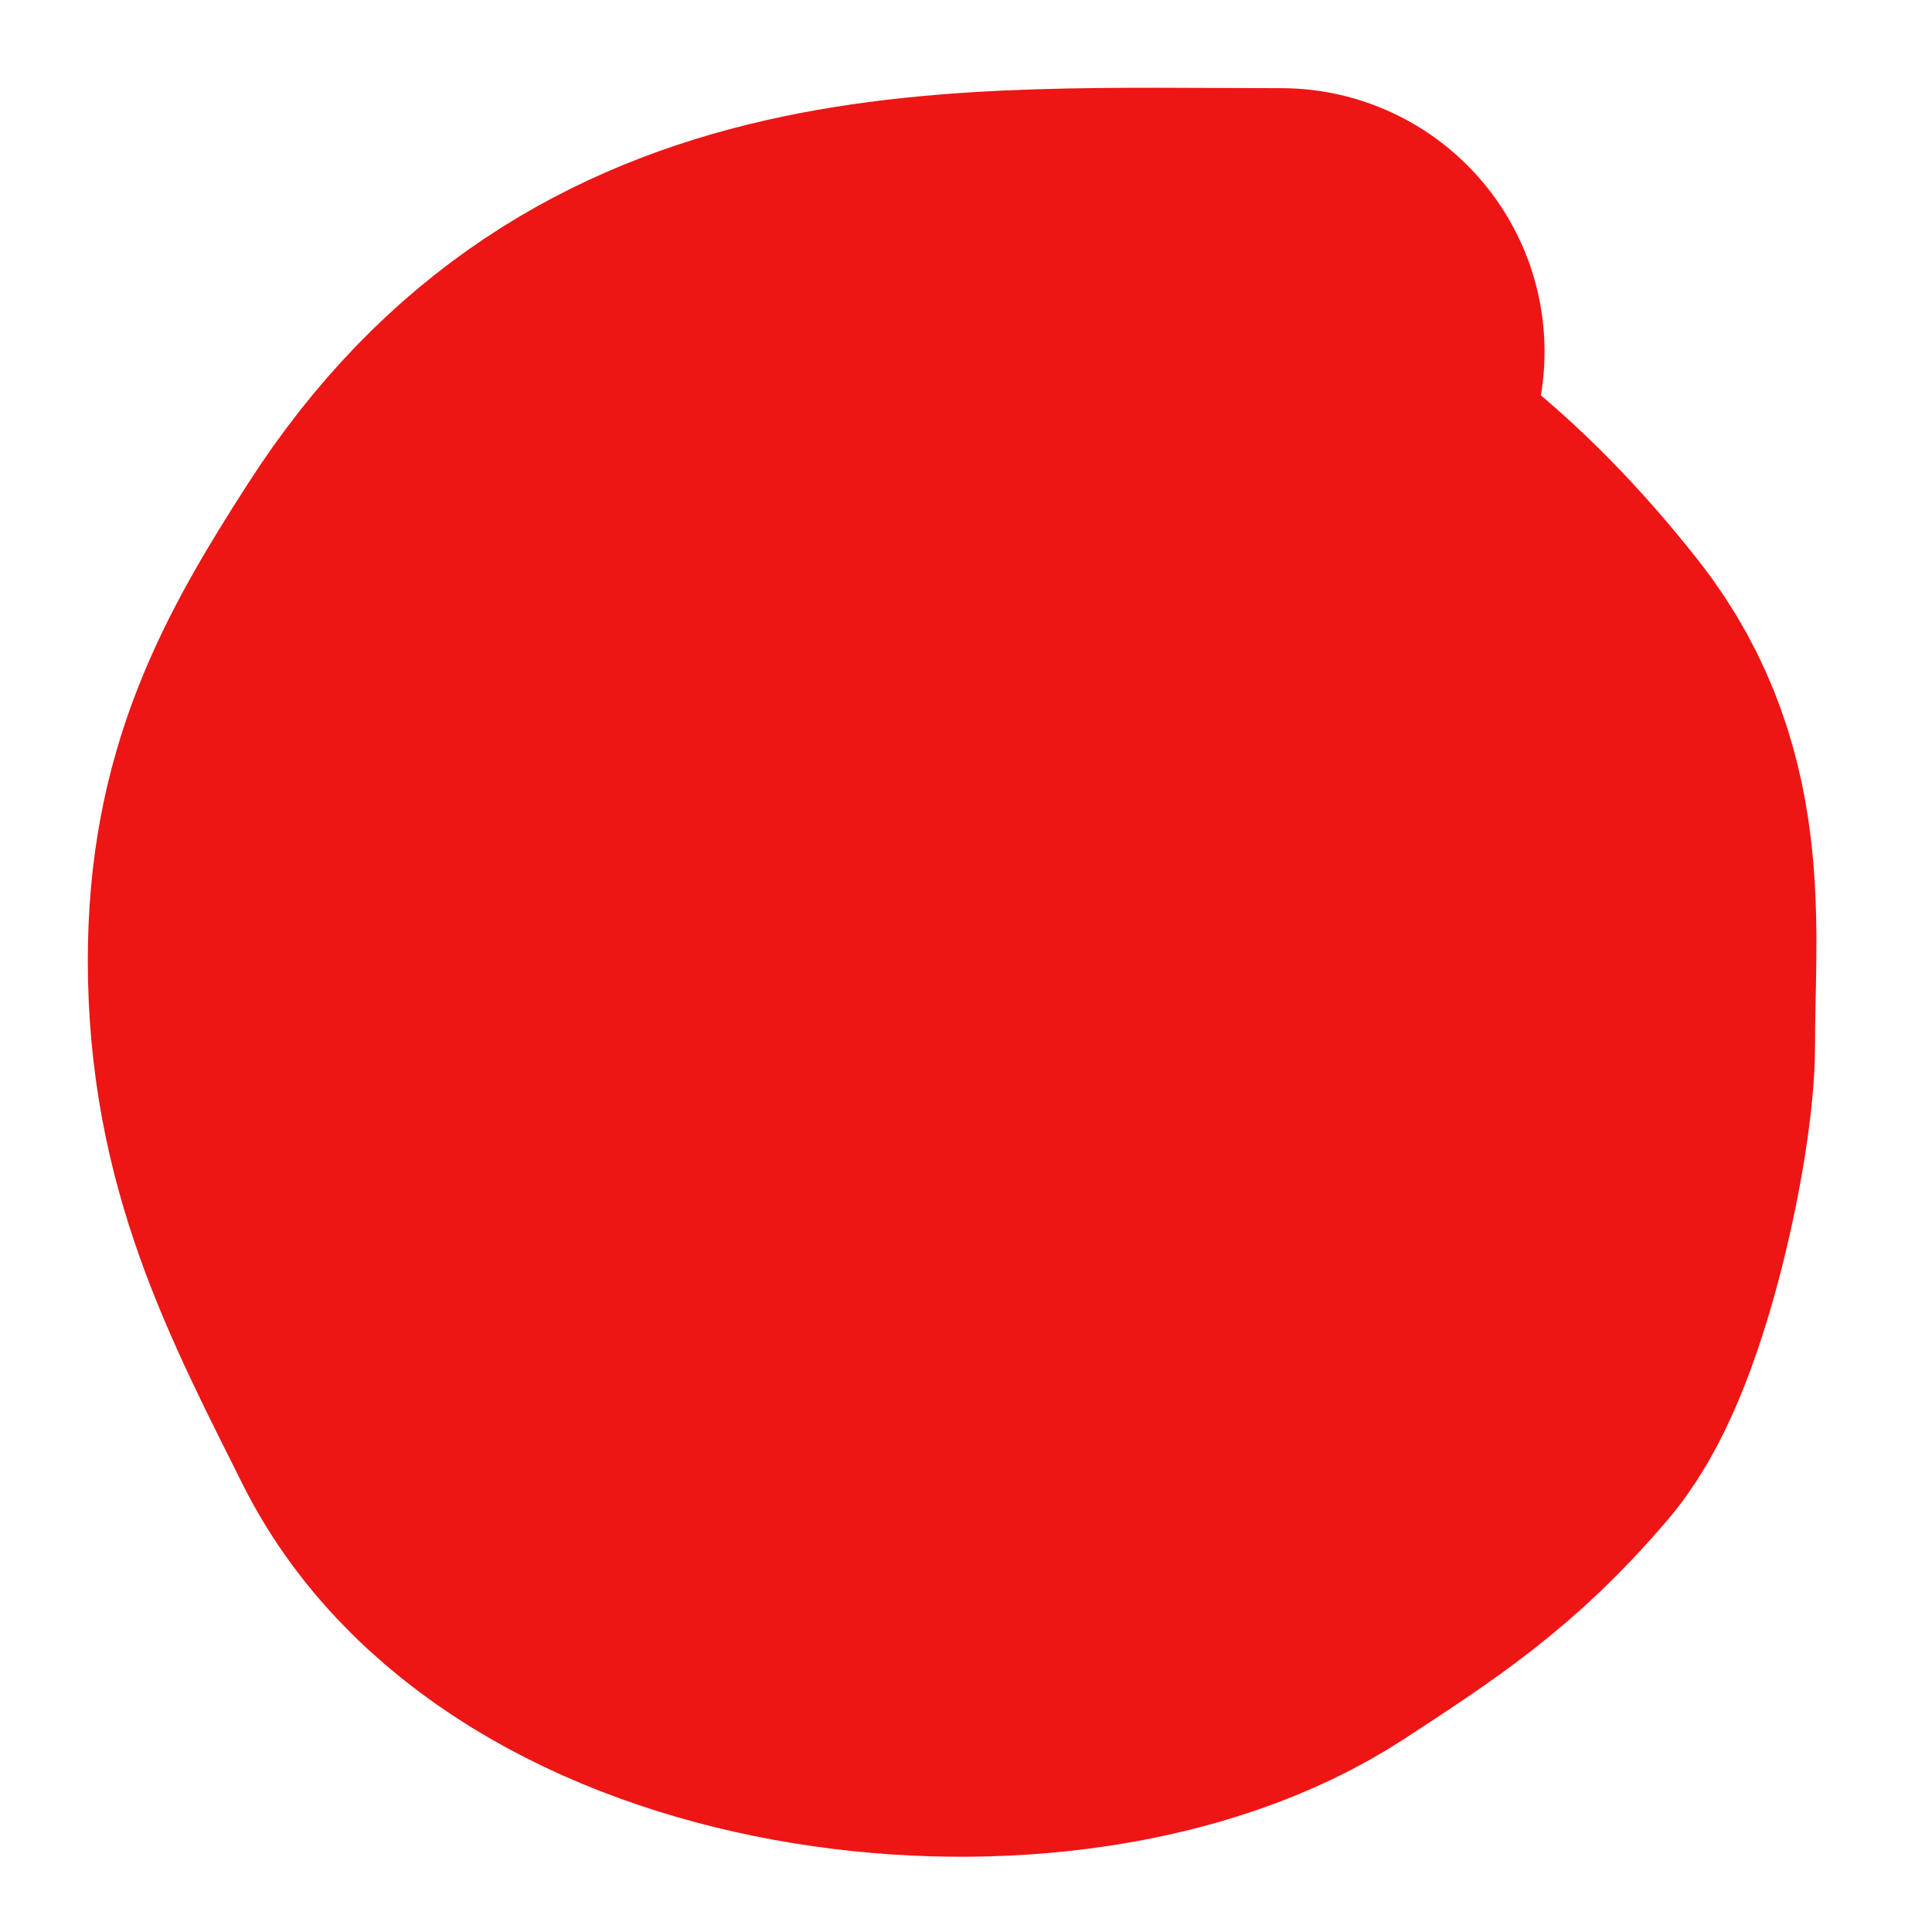 <svg width="11" height="11" viewBox="0 0 11 11" fill="none" xmlns="http://www.w3.org/2000/svg">
<path d="M7.294 2.002C5.421 2.002 3.762 1.871 2.674 3.564C2.257 4.212 2 4.688 2 5.468C2 6.37 2.321 6.976 2.722 7.778C3.405 9.143 5.988 9.421 7.176 8.644C7.661 8.327 7.978 8.122 8.353 7.681C8.614 7.374 8.834 6.342 8.834 5.949C8.834 5.287 8.925 4.671 8.492 4.12C7.999 3.492 7.361 2.934 6.572 2.73C4.885 2.292 4.305 3.483 3.979 4.938C3.831 5.594 3.459 6.772 3.925 7.371C4.249 7.787 5.236 8.013 5.733 7.949C6.368 7.867 6.624 7.577 6.914 7.05C7.141 6.639 7.593 5.935 7.273 5.468C6.919 4.95 5.367 3.752 4.647 4.232C4.352 4.429 4.394 5.359 4.503 5.639C4.622 5.949 4.993 6.174 5.315 6.232C5.932 6.344 5.85 5.435 5.85 5.083" stroke="#EE1515" stroke-width="3" stroke-linecap="round"/>
</svg>
